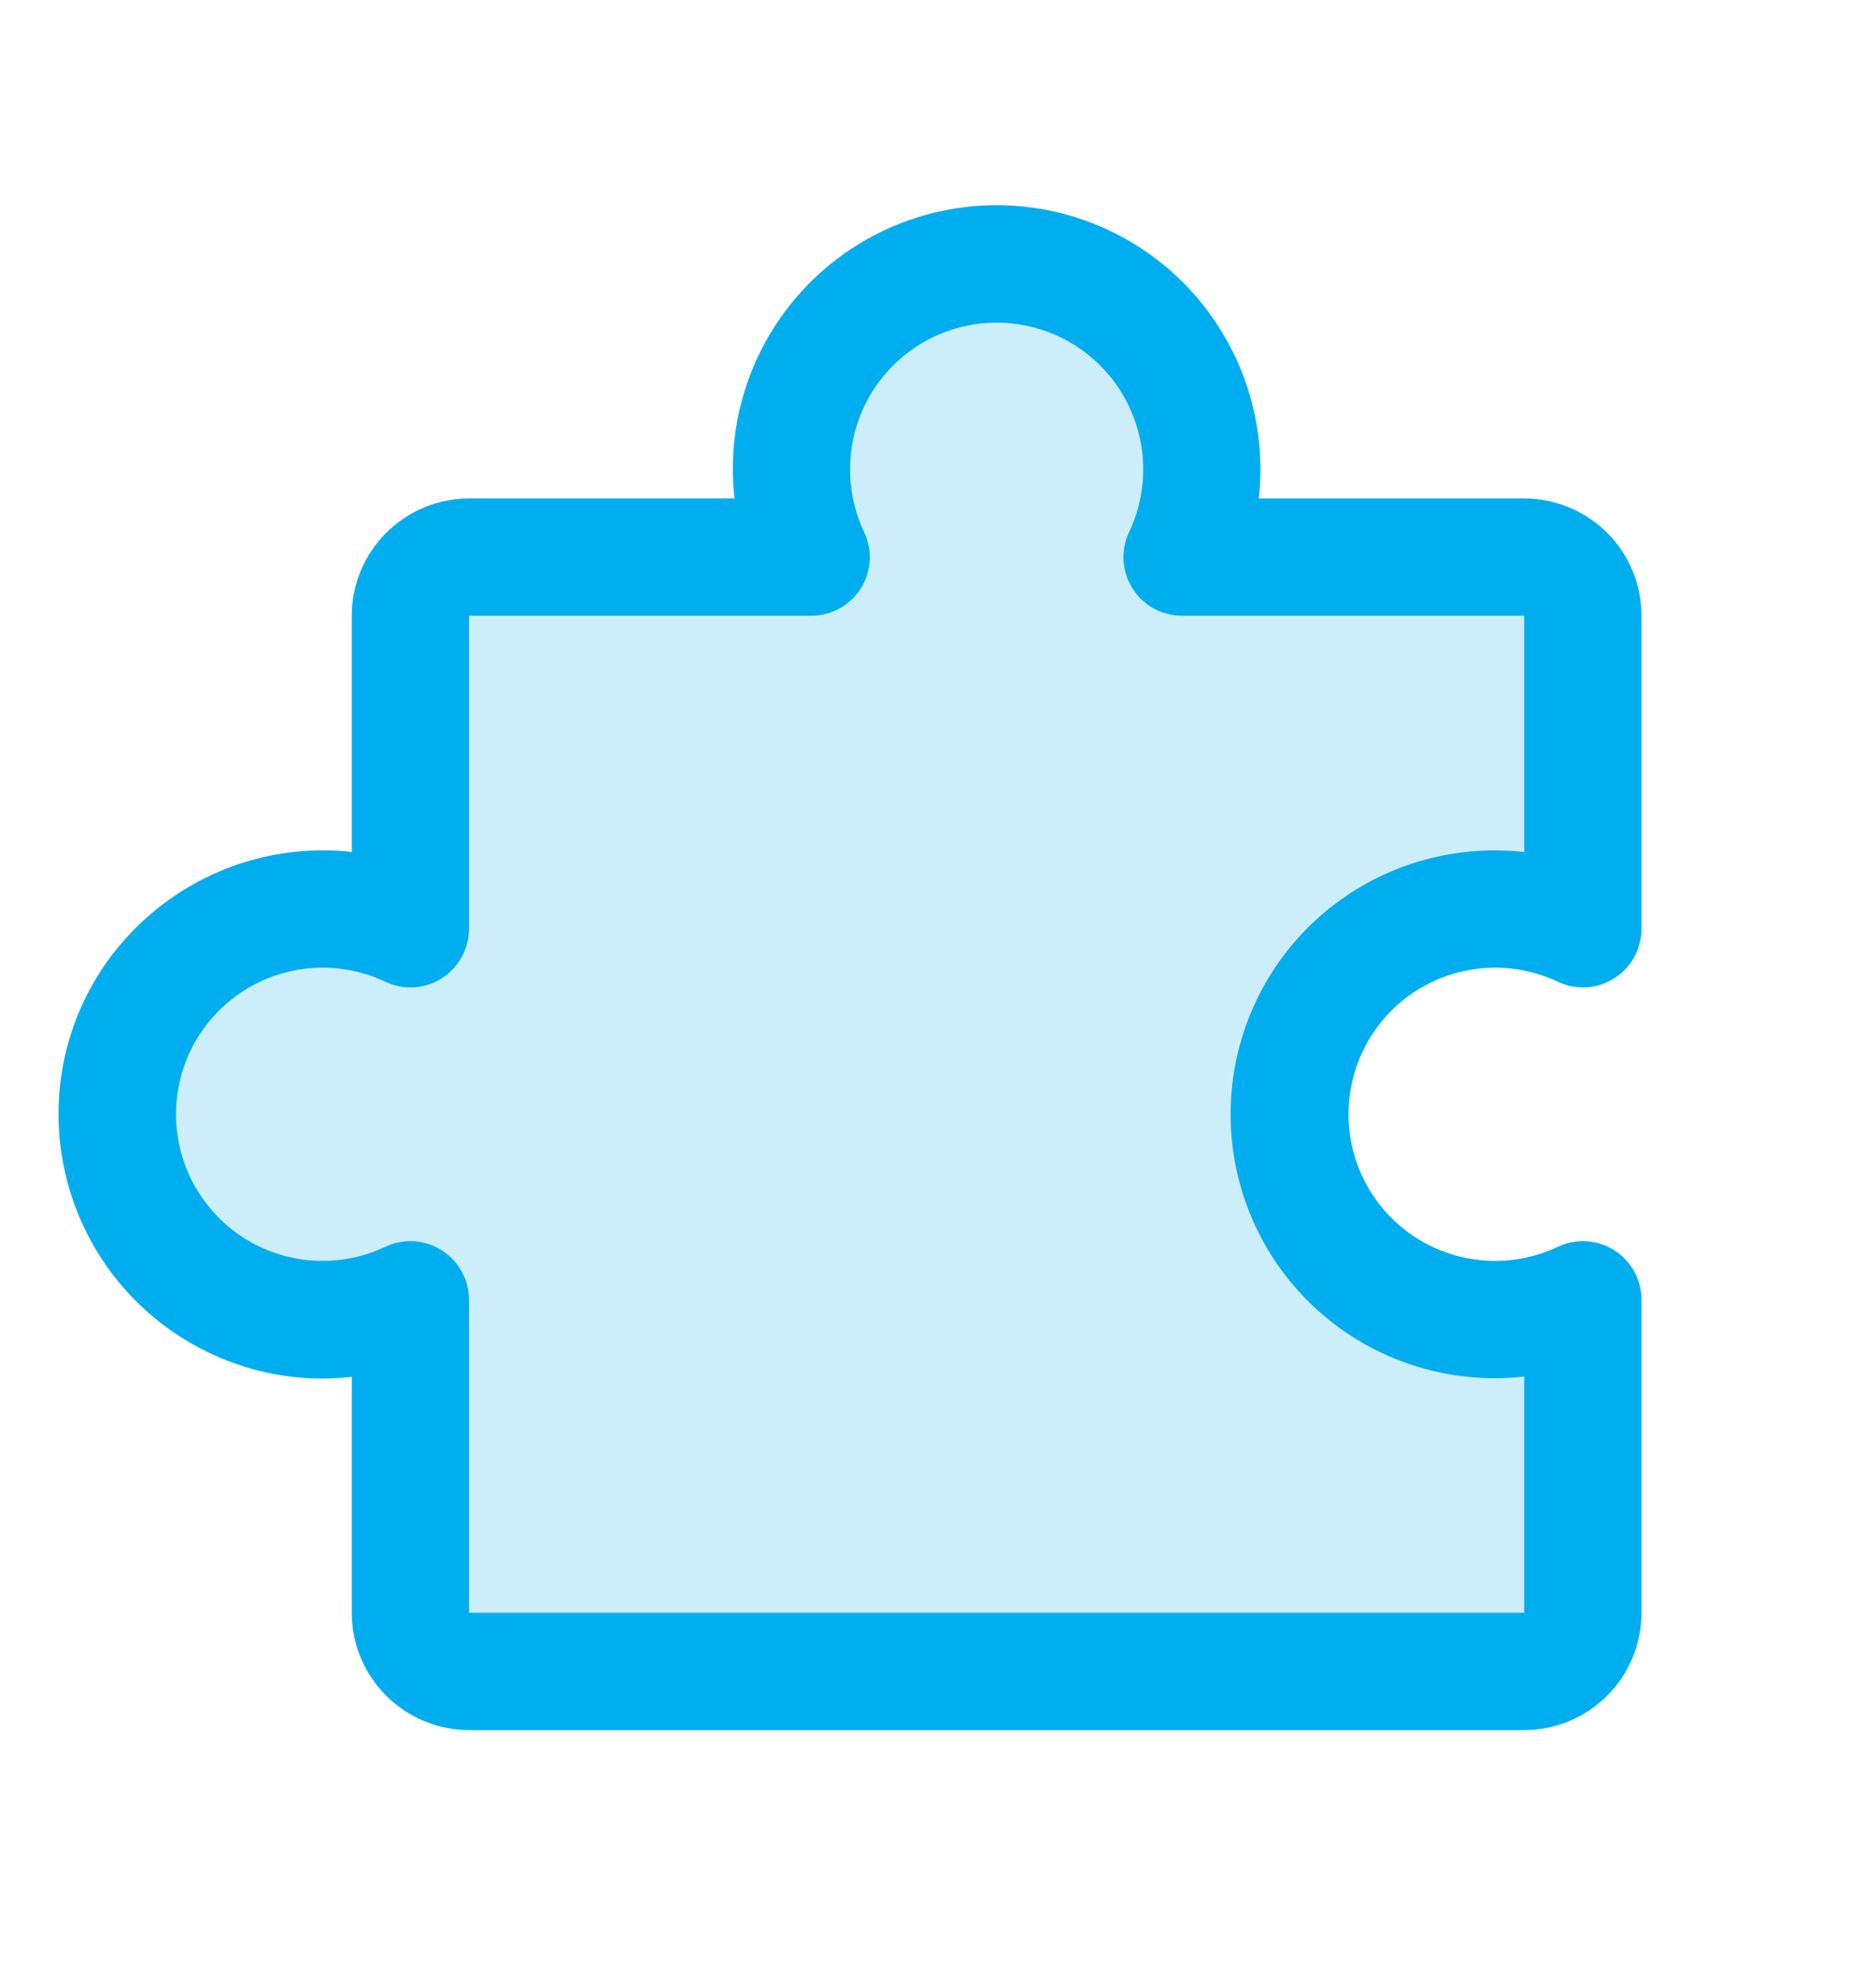 <svg width="18" height="19" viewBox="0 0 18 19" fill="none" xmlns="http://www.w3.org/2000/svg">
<path opacity="0.2" d="M14.344 12.656C14.636 12.656 14.924 12.592 15.188 12.467V15.469C15.188 15.618 15.128 15.761 15.023 15.867C14.918 15.972 14.774 16.031 14.625 16.031H4.5C4.351 16.031 4.208 15.972 4.102 15.867C3.997 15.761 3.938 15.618 3.938 15.469V12.467C3.638 12.609 3.307 12.673 2.975 12.652C2.644 12.632 2.323 12.528 2.043 12.351C1.762 12.173 1.531 11.928 1.371 11.637C1.211 11.346 1.127 11.019 1.127 10.688C1.127 10.355 1.211 10.029 1.371 9.738C1.531 9.447 1.762 9.202 2.043 9.024C2.323 8.847 2.644 8.743 2.975 8.722C3.307 8.702 3.638 8.766 3.938 8.908V5.906C3.938 5.757 3.997 5.614 4.102 5.508C4.208 5.403 4.351 5.344 4.5 5.344H7.783C7.641 5.044 7.577 4.712 7.597 4.381C7.617 4.05 7.721 3.729 7.899 3.448C8.076 3.168 8.322 2.936 8.613 2.776C8.904 2.616 9.23 2.532 9.562 2.532C9.894 2.532 10.221 2.616 10.512 2.776C10.803 2.936 11.048 3.168 11.226 3.448C11.403 3.729 11.507 4.05 11.527 4.381C11.548 4.712 11.484 5.044 11.342 5.344H14.625C14.774 5.344 14.918 5.403 15.023 5.508C15.128 5.614 15.188 5.757 15.188 5.906V8.908C14.921 8.782 14.629 8.717 14.334 8.719C14.039 8.72 13.748 8.789 13.483 8.918C13.217 9.047 12.985 9.235 12.802 9.466C12.618 9.698 12.49 9.967 12.425 10.255C12.36 10.543 12.361 10.842 12.427 11.129C12.493 11.417 12.623 11.686 12.808 11.917C12.992 12.147 13.226 12.333 13.492 12.461C13.758 12.589 14.049 12.656 14.344 12.656Z" fill="#00AEEF"/>
<path d="M15.488 11.991C15.408 11.941 15.316 11.911 15.221 11.905C15.127 11.9 15.032 11.918 14.946 11.959C14.732 12.06 14.496 12.106 14.259 12.091C14.022 12.077 13.793 12.002 13.593 11.876C13.393 11.749 13.227 11.573 13.113 11.366C12.999 11.158 12.939 10.925 12.939 10.688C12.939 10.45 12.999 10.217 13.113 10.009C13.227 9.802 13.393 9.626 13.593 9.5C13.793 9.373 14.022 9.299 14.259 9.284C14.496 9.269 14.732 9.315 14.946 9.416C15.032 9.457 15.127 9.475 15.222 9.47C15.316 9.464 15.408 9.434 15.488 9.384C15.569 9.333 15.634 9.263 15.68 9.179C15.726 9.096 15.75 9.003 15.75 8.908V5.906C15.75 5.608 15.632 5.322 15.421 5.111C15.21 4.9 14.923 4.781 14.625 4.781H12.078C12.089 4.688 12.094 4.594 12.094 4.5C12.093 4.154 12.022 3.812 11.885 3.495C11.747 3.178 11.547 2.892 11.295 2.654C10.946 2.327 10.512 2.105 10.043 2.014C9.573 1.923 9.087 1.968 8.642 2.141C8.196 2.315 7.809 2.612 7.525 2.997C7.241 3.381 7.072 3.839 7.038 4.316C7.027 4.471 7.03 4.627 7.047 4.781H4.5C4.202 4.781 3.916 4.9 3.705 5.111C3.494 5.322 3.375 5.608 3.375 5.906V8.172C3.282 8.161 3.188 8.156 3.094 8.156C2.748 8.157 2.406 8.228 2.089 8.365C1.772 8.503 1.486 8.703 1.249 8.955C1.01 9.207 0.826 9.506 0.709 9.833C0.592 10.16 0.544 10.507 0.567 10.854C0.608 11.463 0.867 12.038 1.297 12.472C1.728 12.906 2.3 13.17 2.91 13.216C3.065 13.227 3.221 13.223 3.375 13.206V15.469C3.375 15.767 3.494 16.053 3.705 16.264C3.916 16.475 4.202 16.594 4.5 16.594H14.625C14.923 16.594 15.21 16.475 15.421 16.264C15.632 16.053 15.75 15.767 15.75 15.469V12.467C15.75 12.372 15.726 12.279 15.68 12.195C15.634 12.112 15.568 12.042 15.488 11.991ZM14.625 15.469H4.5V12.467C4.5 12.372 4.476 12.279 4.43 12.196C4.385 12.113 4.318 12.042 4.238 11.992C4.158 11.941 4.066 11.911 3.972 11.905C3.877 11.9 3.782 11.918 3.696 11.959C3.482 12.06 3.246 12.106 3.009 12.091C2.772 12.077 2.543 12.002 2.343 11.876C2.143 11.749 1.978 11.573 1.863 11.366C1.749 11.158 1.689 10.925 1.689 10.688C1.689 10.45 1.749 10.217 1.863 10.009C1.978 9.802 2.143 9.626 2.343 9.5C2.543 9.373 2.772 9.299 3.009 9.284C3.246 9.269 3.482 9.315 3.696 9.416C3.782 9.457 3.877 9.475 3.972 9.47C4.066 9.464 4.158 9.434 4.238 9.384C4.318 9.333 4.385 9.263 4.43 9.179C4.476 9.096 4.5 9.003 4.5 8.908V5.906H7.783C7.878 5.906 7.971 5.882 8.054 5.837C8.138 5.791 8.208 5.725 8.259 5.645C8.309 5.564 8.339 5.473 8.345 5.378C8.35 5.283 8.332 5.188 8.291 5.103C8.19 4.888 8.144 4.652 8.159 4.415C8.173 4.179 8.248 3.949 8.374 3.749C8.501 3.549 8.677 3.384 8.884 3.269C9.092 3.155 9.325 3.095 9.563 3.095C9.8 3.095 10.033 3.155 10.241 3.269C10.448 3.384 10.624 3.549 10.751 3.749C10.877 3.949 10.952 4.179 10.966 4.415C10.981 4.652 10.935 4.888 10.834 5.103C10.793 5.188 10.775 5.283 10.78 5.378C10.786 5.473 10.816 5.564 10.867 5.645C10.917 5.725 10.988 5.791 11.071 5.837C11.154 5.882 11.247 5.906 11.342 5.906H14.625V8.173C14.47 8.155 14.315 8.152 14.16 8.163C13.505 8.209 12.894 8.508 12.455 8.996C12.017 9.484 11.785 10.124 11.809 10.78C11.833 11.436 12.11 12.057 12.583 12.512C13.056 12.967 13.688 13.22 14.344 13.219C14.438 13.219 14.532 13.214 14.625 13.203V15.469Z" fill="#00AEEF"/>
</svg>
